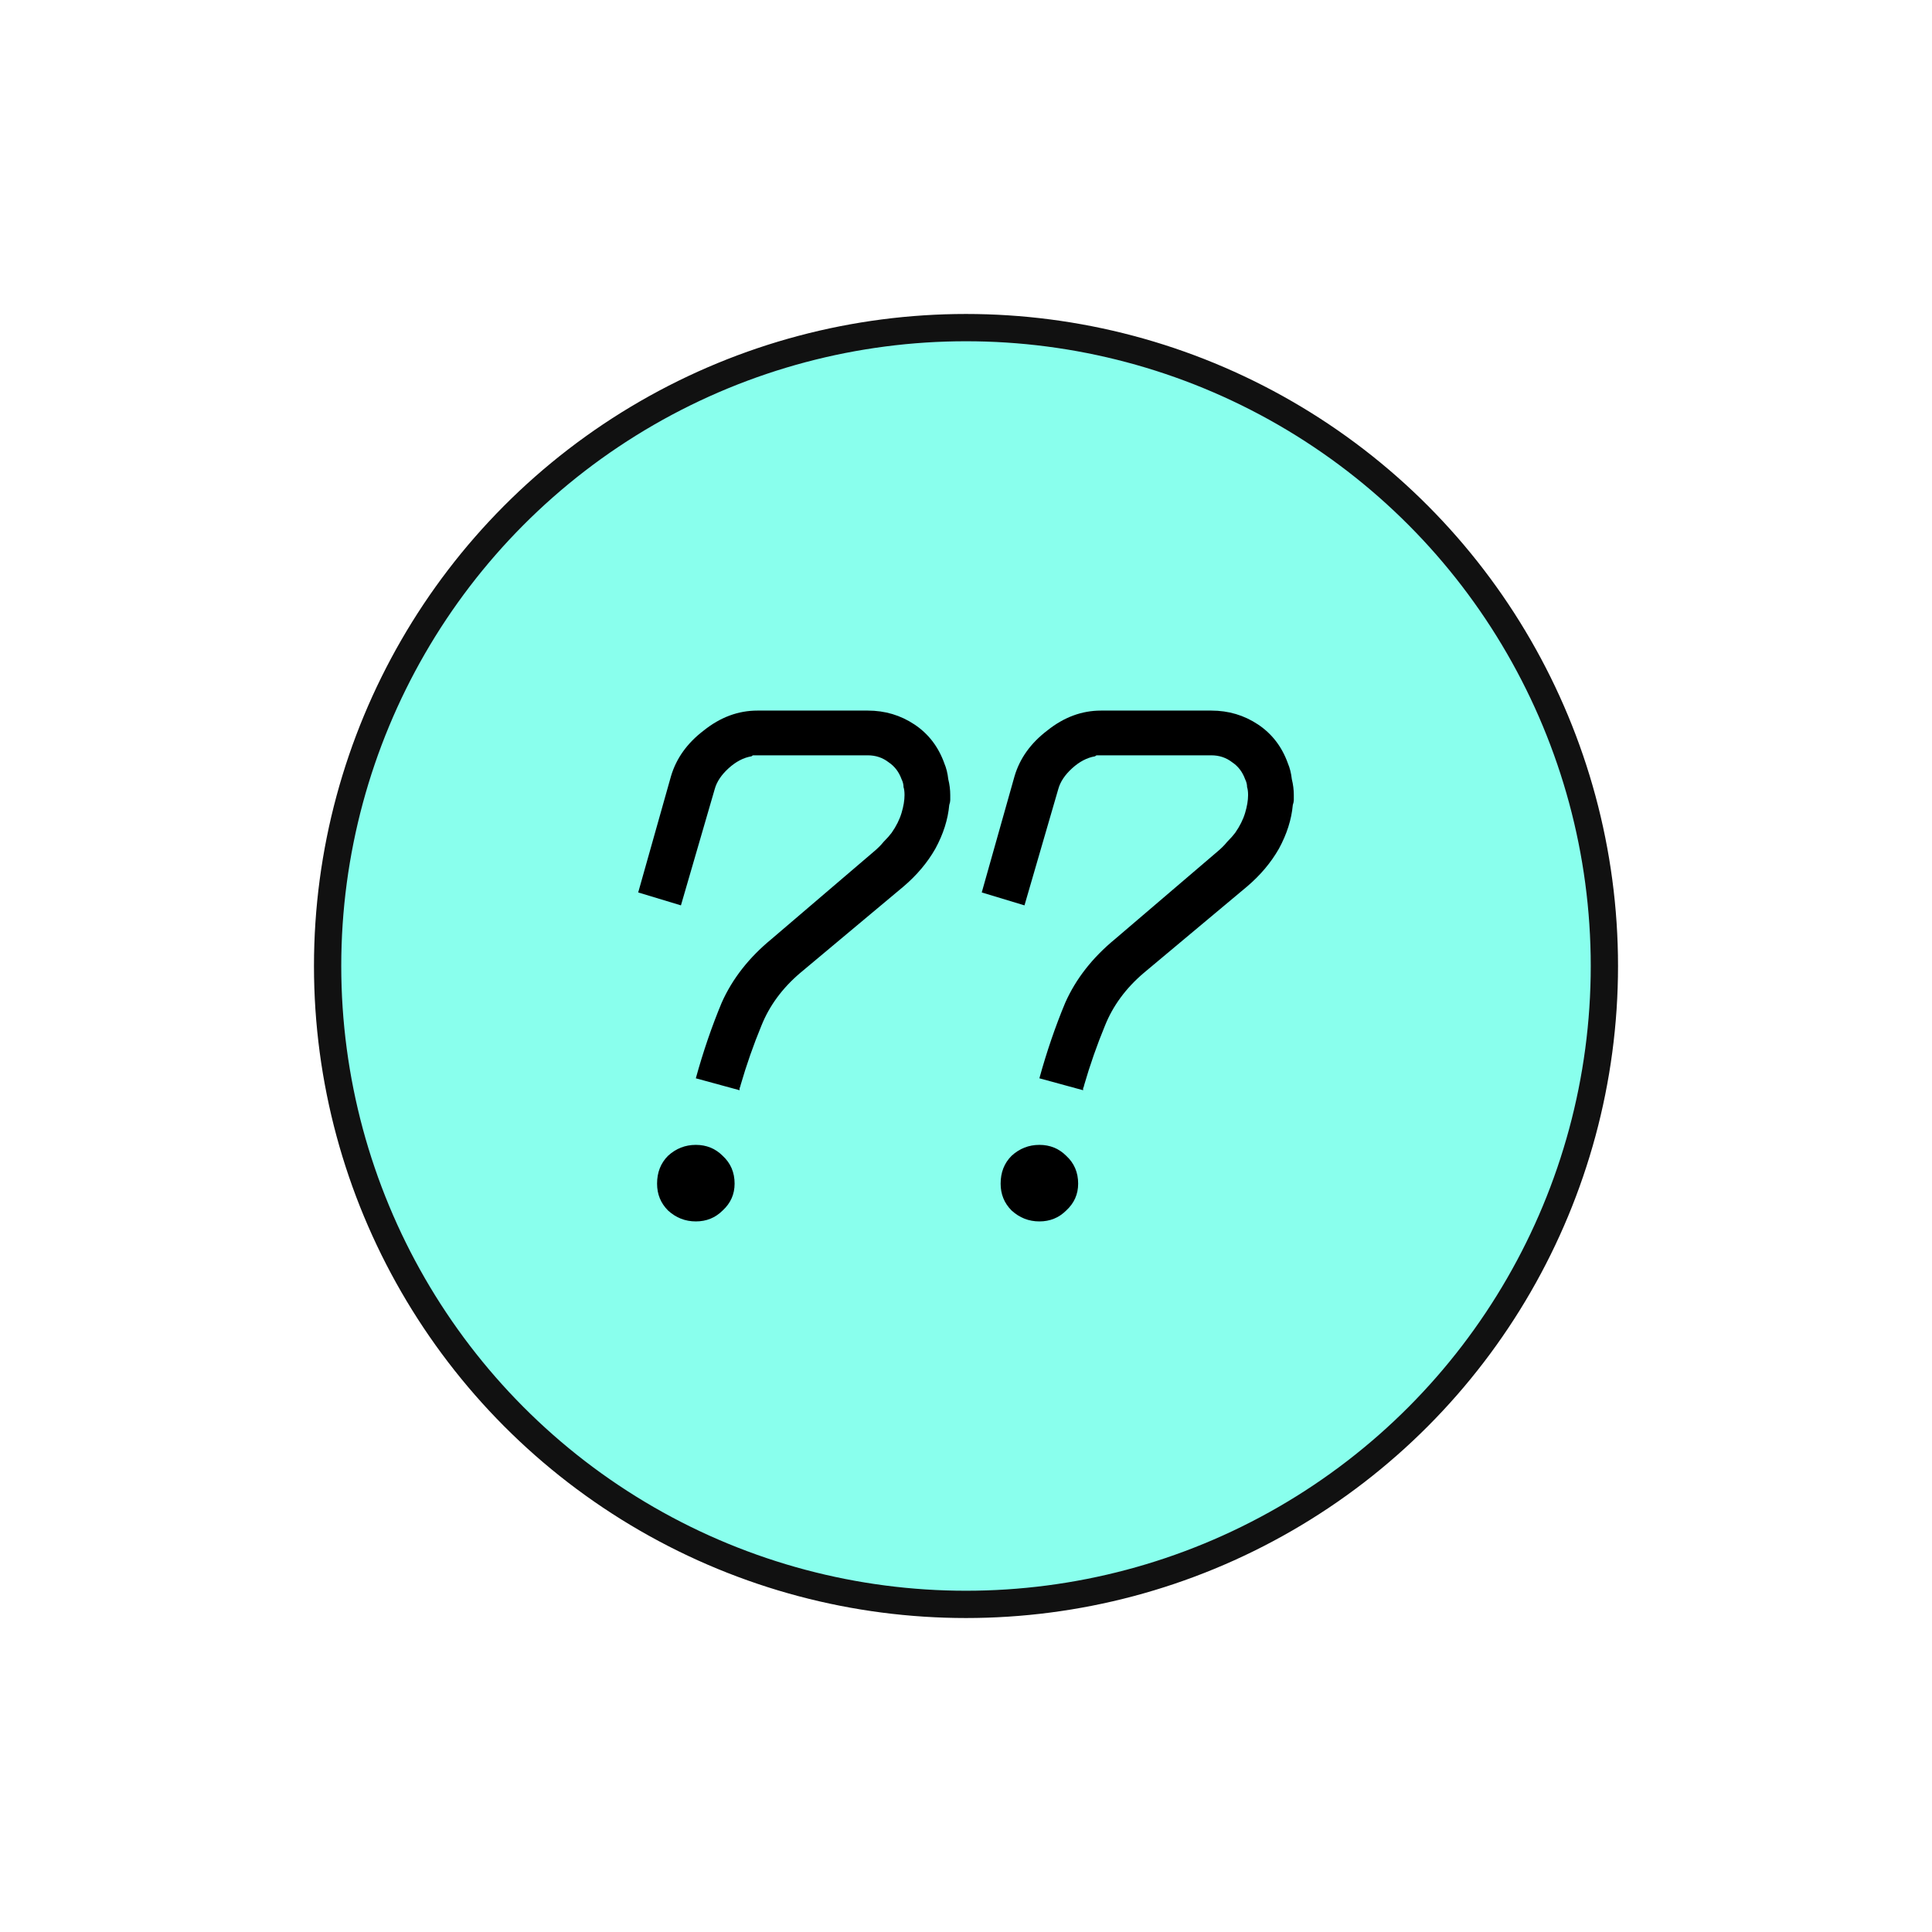 <?xml version="1.0" encoding="UTF-8" standalone="no"?>
<!-- Created with Inkscape (http://www.inkscape.org/) -->

<svg
   xmlns:dc="http://purl.org/dc/elements/1.1/"
   xmlns:cc="http://creativecommons.org/ns#"
   xmlns:rdf="http://www.w3.org/1999/02/22-rdf-syntax-ns#"
   xmlns:svg="http://www.w3.org/2000/svg"
   xmlns="http://www.w3.org/2000/svg"
   xmlns:sodipodi="http://sodipodi.sourceforge.net/DTD/sodipodi-0.dtd"
   xmlns:inkscape="http://www.inkscape.org/namespaces/inkscape"
   width="215mm"
   height="215mm"
   viewBox="0 0 215 215"
   version="1.1"
   id="svg8"
   inkscape:version="0.92.1 r15371"
   sodipodi:docname="homepage-icon-whyushenqing.svg">
  <defs
     id="defs2">
    <filter
       inkscape:label="Air Spray"
       inkscape:menu="Scatter"
       inkscape:menu-tooltip="Convert to small scattered particles with some thickness"
       width="2"
       height="2"
       y="-0.5"
       x="-0.5"
       style="color-interpolation-filters:sRGB;"
       id="filter8452">
      <feGaussianBlur
         stdDeviation="0.01"
         result="result1"
         id="feGaussianBlur8440" />
      <feBlend
         in2="result1"
         result="fbSourceGraphic"
         mode="multiply"
         id="feBlend8442" />
      <feTurbulence
         baseFrequency="0.8"
         type="fractalNoise"
         seed="0"
         numOctaves="3"
         result="result3"
         id="feTurbulence8444" />
      <feDisplacementMap
         in="fbSourceGraphic"
         xChannelSelector="R"
         yChannelSelector="G"
         scale="50"
         result="result2"
         in2="result3"
         id="feDisplacementMap8446" />
      <feMorphology
         radius="1"
         operator="dilate"
         result="result4"
         id="feMorphology8448" />
      <feBlend
         mode="screen"
         in2="result2"
         id="feBlend8450" />
    </filter>
    <filter
       inkscape:label="Dots Transparency"
       inkscape:menu="Overlays"
       inkscape:menu-tooltip="Gives a pointillist HSL sensitive transparency"
       style="color-interpolation-filters:sRGB;"
       id="filter8591">
      <feTurbulence
         result="result1"
         numOctaves="3"
         baseFrequency="1"
         type="fractalNoise"
         seed="50"
         id="feTurbulence8579" />
      <feColorMatrix
         result="result0"
         in="SourceGraphic"
         type="luminanceToAlpha"
         id="feColorMatrix8581" />
      <feColorMatrix
         values="1 0 0 0 0 0 1 0 0 0 0 0 1 0 0 0 0 0 0.7 0 "
         result="result2"
         id="feColorMatrix8583" />
      <feComposite
         in="result1"
         operator="over"
         in2="result2"
         result="result3"
         id="feComposite8585" />
      <feColorMatrix
         values="1 0 0 0 0 0 1 0 0 0 0 0 1 0 0 0 0 0 5 -3.2 "
         result="result91"
         id="feColorMatrix8587" />
      <feComposite
         operator="out"
         in="SourceGraphic"
         result="result4"
         in2="result91"
         id="feComposite8589" />
    </filter>
    <filter
       inkscape:label="Fade to Black or White"
       inkscape:menu="Materials"
       inkscape:menu-tooltip="Waxy texture which keeps its iridescence through color fill change"
       style="color-interpolation-filters:sRGB;"
       id="filter8591-1">
      <feTurbulence
         result="result1"
         numOctaves="3"
         baseFrequency="1"
         type="fractalNoise"
         seed="50"
         id="feTurbulence8579-9" />
      <feColorMatrix
         result="result0"
         in="SourceGraphic"
         type="luminanceToAlpha"
         id="feColorMatrix8581-4" />
      <feColorMatrix
         values="1 0 0 0 0 0 1 0 0 0 0 0 1 0 0 0 0 0 0.7 0 "
         result="result2"
         id="feColorMatrix8583-5" />
      <feComposite
         in="result1"
         operator="over"
         in2="result2"
         result="result3"
         id="feComposite8585-9" />
      <feColorMatrix
         values="1 0 0 0 0 0 1 0 0 0 0 0 1 0 0 0 0 0 5 -3.2 "
         result="result91"
         id="feColorMatrix8587-5" />
      <feComposite
         operator="out"
         in="SourceGraphic"
         result="fbSourceGraphic"
         in2="result91"
         id="feComposite8589-7" />
      <feColorMatrix
         result="fbSourceGraphicAlpha"
         in="fbSourceGraphic"
         values="0 0 0 -1 0 0 0 0 -1 0 0 0 0 -1 0 0 0 0 1 0"
         id="feColorMatrix8698" />
      <feGaussianBlur
         id="feGaussianBlur8700"
         result="result0"
         in="fbSourceGraphic"
         stdDeviation="3" />
      <feTurbulence
         id="feTurbulence8702"
         type="turbulence"
         baseFrequency="0.05"
         seed="200"
         numOctaves="5"
         result="result1" />
      <feComposite
         in2="result1"
         id="feComposite8704"
         result="result2"
         operator="in"
         in="result0" />
      <feSpecularLighting
         id="feSpecularLighting8706"
         lighting-color="rgb(255,255,255)"
         surfaceScale="4"
         result="result4"
         specularConstant="8"
         specularExponent="3"
         in="result2">
        <feDistantLight
           id="feDistantLight8708"
           elevation="62"
           azimuth="225" />
      </feSpecularLighting>
      <feComposite
         in2="result2"
         id="feComposite8710"
         k1="1.8"
         k3="0.8"
         k2="-0.4"
         in="result4"
         operator="arithmetic"
         result="result91" />
      <feBlend
         in2="result91"
         id="feBlend8712"
         result="fbSourceGraphic"
         mode="screen" />
      <feComposite
         in2="fbSourceGraphic"
         id="feComposite8714"
         in="result1"
         result="result2"
         operator="in" />
      <feComposite
         in2="result2"
         id="feComposite8716"
         in="fbSourceGraphic"
         result="fbSourceGraphic"
         operator="arithmetic"
         k2="2"
         k3="5" />
      <feTurbulence
         id="feTurbulence8718"
         type="fractalNoise"
         baseFrequency="0.04"
         seed="35"
         numOctaves="5"
         result="result1" />
      <feComposite
         in2="result1"
         id="feComposite8720"
         k4="-0.1"
         k1="0.9"
         k2="0.3"
         result="result2"
         operator="arithmetic"
         in="fbSourceGraphic" />
      <feSpecularLighting
         id="feSpecularLighting8722"
         surfaceScale="3"
         result="result4"
         specularConstant="1"
         specularExponent="30"
         in="result2">
        <feDistantLight
           id="feDistantLight8724"
           elevation="62"
           azimuth="225" />
      </feSpecularLighting>
      <feComposite
         in2="result2"
         id="feComposite8726"
         in="result4"
         operator="atop"
         result="result92" />
      <feBlend
         in2="result92"
         id="feBlend8728"
         mode="screen"
         result="fbSourceGraphic" />
      <feColorMatrix
         result="fbSourceGraphicAlpha"
         in="fbSourceGraphic"
         values="0 0 0 -1 0 0 0 0 -1 0 0 0 0 -1 0 0 0 0 1 0"
         id="feColorMatrix8746" />
      <feColorMatrix
         id="feColorMatrix8748"
         values="0.151 0 0 0 0 0 0.151 0 0 0 0 0 0.151 0 0 0 0 0 1 0"
         in="fbSourceGraphic" />
    </filter>
    <filter
       inkscape:label="Dots Transparency"
       inkscape:menu="Overlays"
       inkscape:menu-tooltip="Gives a pointillist HSL sensitive transparency"
       style="color-interpolation-filters:sRGB"
       id="filter8591-3">
      <feTurbulence
         result="result1"
         numOctaves="3"
         baseFrequency="1"
         type="fractalNoise"
         seed="50"
         id="feTurbulence8579-4" />
      <feColorMatrix
         result="result0"
         in="SourceGraphic"
         type="luminanceToAlpha"
         id="feColorMatrix8581-9" />
      <feColorMatrix
         values="1 0 0 0 0 0 1 0 0 0 0 0 1 0 0 0 0 0 0.7 0 "
         result="result2"
         id="feColorMatrix8583-0" />
      <feComposite
         in="result1"
         operator="over"
         in2="result2"
         result="result3"
         id="feComposite8585-7" />
      <feColorMatrix
         values="1 0 0 0 0 0 1 0 0 0 0 0 1 0 0 0 0 0 5 -3.2 "
         result="result91"
         id="feColorMatrix8587-2" />
      <feComposite
         operator="out"
         in="SourceGraphic"
         result="result4"
         in2="result91"
         id="feComposite8589-74" />
    </filter>
    <filter
       inkscape:label="Inset"
       inkscape:menu="Shadows and Glows"
       inkscape:menu-tooltip="Shadowy outer bevel"
       style="color-interpolation-filters:sRGB;"
       id="filter9552">
      <feMorphology
         result="result1"
         in="SourceAlpha"
         operator="dilate"
         radius="3.6"
         id="feMorphology9540" />
      <feGaussianBlur
         stdDeviation="3.6"
         in="result1"
         result="result0"
         id="feGaussianBlur9542" />
      <feDiffuseLighting
         surfaceScale="-5"
         id="feDiffuseLighting9546">
        <feDistantLight
           elevation="45"
           azimuth="225"
           id="feDistantLight9544" />
      </feDiffuseLighting>
      <feComposite
         in2="result0"
         operator="in"
         result="result91"
         id="feComposite9548" />
      <feComposite
         in="SourceGraphic"
         in2="result91"
         id="feComposite9550" />
    </filter>
    <filter
       inkscape:label="Wax Print"
       inkscape:menu="Textures"
       inkscape:menu-tooltip="Wax print on tissue texture"
       height="1.4"
       y="-0.2"
       width="1.4"
       x="-0.2"
       style="color-interpolation-filters:sRGB;"
       id="filter6454">
      <feGaussianBlur
         result="result1"
         in="SourceGraphic"
         stdDeviation="2"
         id="feGaussianBlur6438" />
      <feTurbulence
         result="result0"
         numOctaves="5"
         baseFrequency="0.05"
         type="fractalNoise"
         id="feTurbulence6440" />
      <feDisplacementMap
         result="result2"
         scale="10"
         yChannelSelector="G"
         xChannelSelector="R"
         in="result1"
         in2="result0"
         id="feDisplacementMap6442" />
      <feColorMatrix
         values="1 0 0 0 0 0 1 0 0 0 0 0 1 0 0 0 0 0 10 0 "
         result="result3"
         id="feColorMatrix6444" />
      <feBlend
         mode="multiply"
         in="result2"
         result="result5"
         in2="result3"
         id="feBlend6446" />
      <feGaussianBlur
         result="result4"
         in="result3"
         stdDeviation="5"
         id="feGaussianBlur6448" />
      <feComposite
         k1="0.5"
         k3="1.5"
         k2="0.15"
         in="result4"
         in2="result5"
         operator="arithmetic"
         result="result6"
         id="feComposite6450" />
      <feComposite
         operator="in"
         in="result6"
         in2="result4"
         id="feComposite6452" />
    </filter>
    <filter
       inkscape:label="Blotting Paper"
       inkscape:menu="Textures"
       inkscape:menu-tooltip="Inkblot on blotting paper"
       height="1.3"
       y="-0.15"
       width="1.3"
       x="-0.15"
       style="color-interpolation-filters:sRGB;"
       id="filter12033">
      <feGaussianBlur
         stdDeviation="3"
         in="SourceGraphic"
         result="result1"
         id="feGaussianBlur12019" />
      <feTurbulence
         type="turbulence"
         baseFrequency="0.05"
         numOctaves="5"
         result="result0"
         id="feTurbulence12021" />
      <feDisplacementMap
         in2="result0"
         in="result1"
         xChannelSelector="R"
         yChannelSelector="G"
         scale="3"
         result="result2"
         id="feDisplacementMap12023" />
      <feBlend
         result="result5"
         in="result2"
         mode="multiply"
         in2="result2"
         id="feBlend12025" />
      <feGaussianBlur
         stdDeviation="5"
         in="result2"
         result="result4"
         id="feGaussianBlur12027" />
      <feComposite
         operator="arithmetic"
         in2="result5"
         in="result4"
         k2="0.25"
         k3="1"
         k1="1"
         id="feComposite12029" />
      <feComposite
         operator="in"
         in2="result2"
         id="feComposite12031" />
    </filter>
  </defs>
  <sodipodi:namedview
     id="base"
     pagecolor="#ffffff"
     bordercolor="#666666"
     borderopacity="1.0"
     inkscape:pageopacity="0.0"
     inkscape:pageshadow="2"
     inkscape:zoom="0.70000001"
     inkscape:cx="163.05401"
     inkscape:cy="488.56804"
     inkscape:document-units="mm"
     inkscape:current-layer="layer1"
     showgrid="false"
     inkscape:window-width="1920"
     inkscape:window-height="986"
     inkscape:window-x="-11"
     inkscape:window-y="-11"
     inkscape:window-maximized="1" />
  <g
     inkscape:label="Layer 1"
     inkscape:groupmode="layer"
     id="layer1"
     style="display:inline"
     transform="translate(0,-82)">
    <flowRoot
       xml:space="preserve"
       id="flowRoot9570"
       style="fill:black;fill-opacity:1;stroke:none;font-family:Webdings;font-style:normal;font-weight:normal;font-size:40px;line-height:1.25;letter-spacing:0px;word-spacing:0px;-inkscape-font-specification:Webdings;font-stretch:normal;font-variant:normal"><flowRegion
         id="flowRegion9572"><rect
           id="rect9574"
           width="31.429"
           height="258.571"
           x="161.429"
           y="371.17" /></flowRegion><flowPara
         id="flowPara9576" /></flowRoot>    <ellipse
       style="opacity:1;vector-effect:none;fill:#89ffed;fill-opacity:1;stroke:#111111;stroke-width:3.036;stroke-linecap:butt;stroke-linejoin:round;stroke-miterlimit:4;stroke-dasharray:none;stroke-dashoffset:523.539;stroke-opacity:1;paint-order:fill markers stroke;filter:url(#filter12033)"
       id="path5102"
       cx="107.5"
       cy="189.5"
       rx="71.042"
       ry="71.042" />
    <g
       aria-label="??"
       style="font-style:normal;font-variant:normal;font-weight:normal;font-stretch:normal;font-size:110.593px;line-height:1.25;font-family:Webdings;-inkscape-font-specification:Webdings;letter-spacing:0px;word-spacing:0px;fill:#000000;fill-opacity:1;stroke:none;stroke-width:2.765"
       id="text9580"
       transform="translate(20.203,0.166)">
      <path
         d="m 61.546,213.554 q 0,1.769 -1.327,2.986 -1.217,1.217 -2.986,1.217 -1.769,0 -3.097,-1.217 -1.217,-1.217 -1.217,-2.986 0,-1.88 1.217,-3.097 1.327,-1.217 3.097,-1.217 1.769,0 2.986,1.217 1.327,1.217 1.327,3.097 z m 23.335,-46.781 q 0.332,0.774 0.442,1.769 0.221,0.885 0.221,1.769 0,0.221 0,0.553 0,0.221 -0.111,0.553 -0.221,2.433 -1.548,4.866 -1.327,2.322 -3.539,4.203 l -11.502,9.622 q -2.986,2.544 -4.313,5.861 -1.327,3.207 -2.322,6.636 0,0.111 -0.111,0.332 0,0.111 0,0.221 l -4.866,-1.327 q 1.217,-4.424 2.875,-8.405 1.769,-3.981 5.53,-7.078 l 11.391,-9.732 q 0.664,-0.553 1.106,-1.106 0.553,-0.553 0.885,-0.995 0.774,-1.106 1.106,-2.212 0.332,-1.106 0.332,-1.991 0,-0.553 -0.111,-0.885 0,-0.442 -0.221,-0.885 -0.442,-1.217 -1.438,-1.88 -0.995,-0.774 -2.322,-0.774 H 64.089 q -0.221,0 -0.442,0 -0.111,0 -0.221,0.111 -1.327,0.221 -2.544,1.327 -1.217,1.106 -1.548,2.322 l -3.76,12.939 -4.755,-1.438 3.65,-12.939 q 0.885,-2.986 3.65,-5.087 2.765,-2.212 5.972,-2.212 h 12.276 q 2.875,0 5.198,1.548 2.322,1.548 3.318,4.313 z"
         style="font-style:normal;font-variant:normal;font-weight:normal;font-stretch:normal;font-family:DymaxionScript;-inkscape-font-specification:DymaxionScript;stroke-width:2.765"
         id="path9582"
         inkscape:connector-curvature="0" />
      <path
         d="m 99.778,213.554 q 0,1.769 -1.327,2.986 -1.217,1.217 -2.986,1.217 -1.769,0 -3.097,-1.217 -1.217,-1.217 -1.217,-2.986 0,-1.88 1.217,-3.097 1.327,-1.217 3.097,-1.217 1.769,0 2.986,1.217 1.327,1.217 1.327,3.097 z m 23.335,-46.781 q 0.332,0.774 0.442,1.769 0.221,0.885 0.221,1.769 0,0.221 0,0.553 0,0.221 -0.111,0.553 -0.221,2.433 -1.548,4.866 -1.327,2.322 -3.539,4.203 l -11.502,9.622 q -2.986,2.544 -4.313,5.861 -1.327,3.207 -2.322,6.636 0,0.111 -0.111,0.332 0,0.111 0,0.221 l -4.866,-1.327 q 1.217,-4.424 2.875,-8.405 1.769,-3.981 5.53,-7.078 l 11.391,-9.732 q 0.664,-0.553 1.106,-1.106 0.553,-0.553 0.885,-0.995 0.774,-1.106 1.106,-2.212 0.332,-1.106 0.332,-1.991 0,-0.553 -0.111,-0.885 0,-0.442 -0.221,-0.885 -0.442,-1.217 -1.438,-1.88 -0.995,-0.774 -2.322,-0.774 h -12.276 q -0.221,0 -0.442,0 -0.111,0 -0.221,0.111 -1.327,0.221 -2.544,1.327 -1.217,1.106 -1.548,2.322 l -3.76,12.939 -4.755,-1.438 3.65,-12.939 q 0.885,-2.986 3.65,-5.087 2.765,-2.212 5.972,-2.212 h 12.276 q 2.875,0 5.198,1.548 2.322,1.548 3.318,4.313 z"
         style="font-style:normal;font-variant:normal;font-weight:normal;font-stretch:normal;font-family:DymaxionScript;-inkscape-font-specification:DymaxionScript;stroke-width:2.765"
         id="path9584"
         inkscape:connector-curvature="0" />
    </g>
  </g>
  <g
     inkscape:groupmode="layer"
     id="layer2"
     inkscape:label="Layer 2"
     transform="translate(0,-82)" />
</svg>
